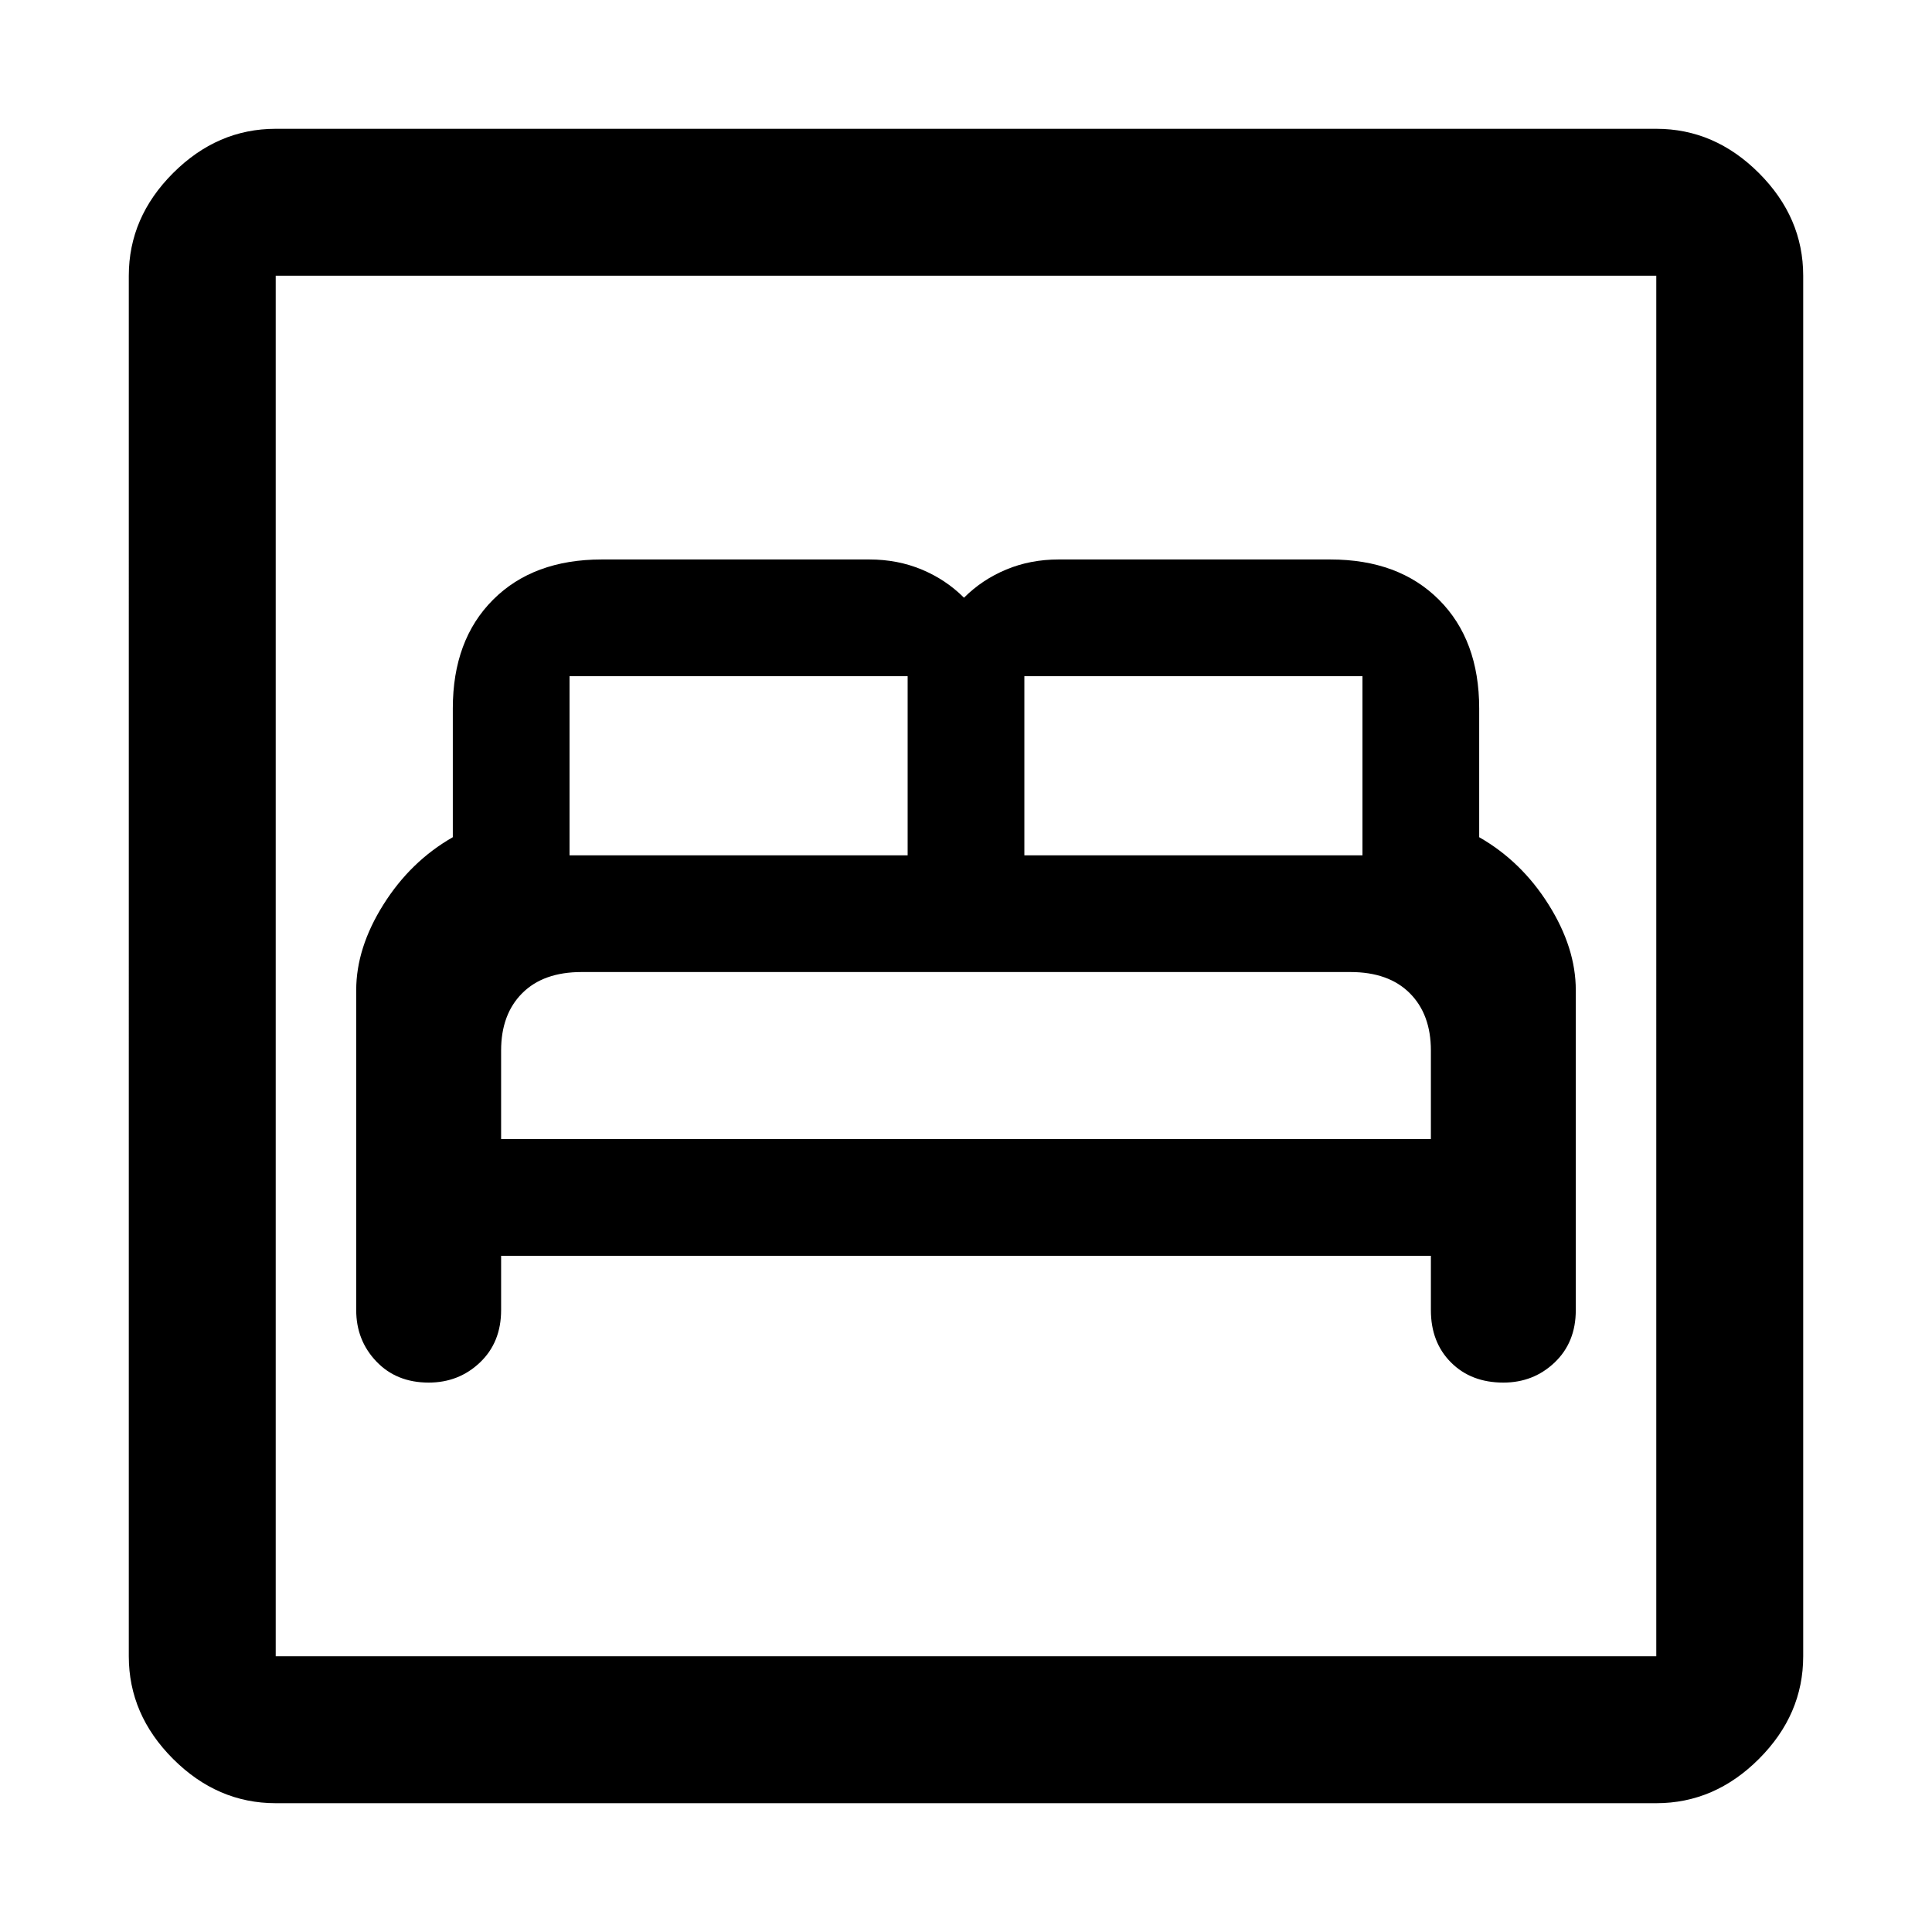 <svg xmlns="http://www.w3.org/2000/svg" height="48" width="48"><path d="M10.65 34.35q.75 0 1.275-.5.525-.5.525-1.3V31.2h23.1v1.35q0 .8.5 1.3t1.3.5q.75 0 1.275-.5.525-.5.525-1.3V24.6q0-1.05-.675-2.125T36.75 20.8v-3.2q0-1.7-1-2.7-1-1-2.7-1H26.3q-.7 0-1.3.25-.6.25-1.05.7-.45-.45-1.05-.7-.6-.25-1.3-.25h-6.65q-1.7 0-2.7 1-1 1-1 2.7v3.2q-1.05.6-1.725 1.675Q8.85 23.55 8.85 24.6v7.95q0 .75.5 1.275.5.525 1.3.525Zm14.8-13.1V16.8h8.4v4.45Zm-11.3 0V16.8h8.4v4.45Zm-1.7 7.05v-2.2q0-.9.525-1.425t1.475-.525h19.1q.95 0 1.475.525.525.525.525 1.425v2.2Zm-5.6 16.5q-1.45 0-2.55-1.1-1.1-1.1-1.1-2.55V6.85q0-1.45 1.1-2.55 1.1-1.1 2.55-1.1h34.3q1.45 0 2.55 1.1 1.1 1.1 1.1 2.55v34.3q0 1.45-1.1 2.55-1.1 1.1-2.55 1.1Zm0-3.65h34.3V6.85H6.85v34.3Zm0 0V6.85v34.3Z"/></svg>